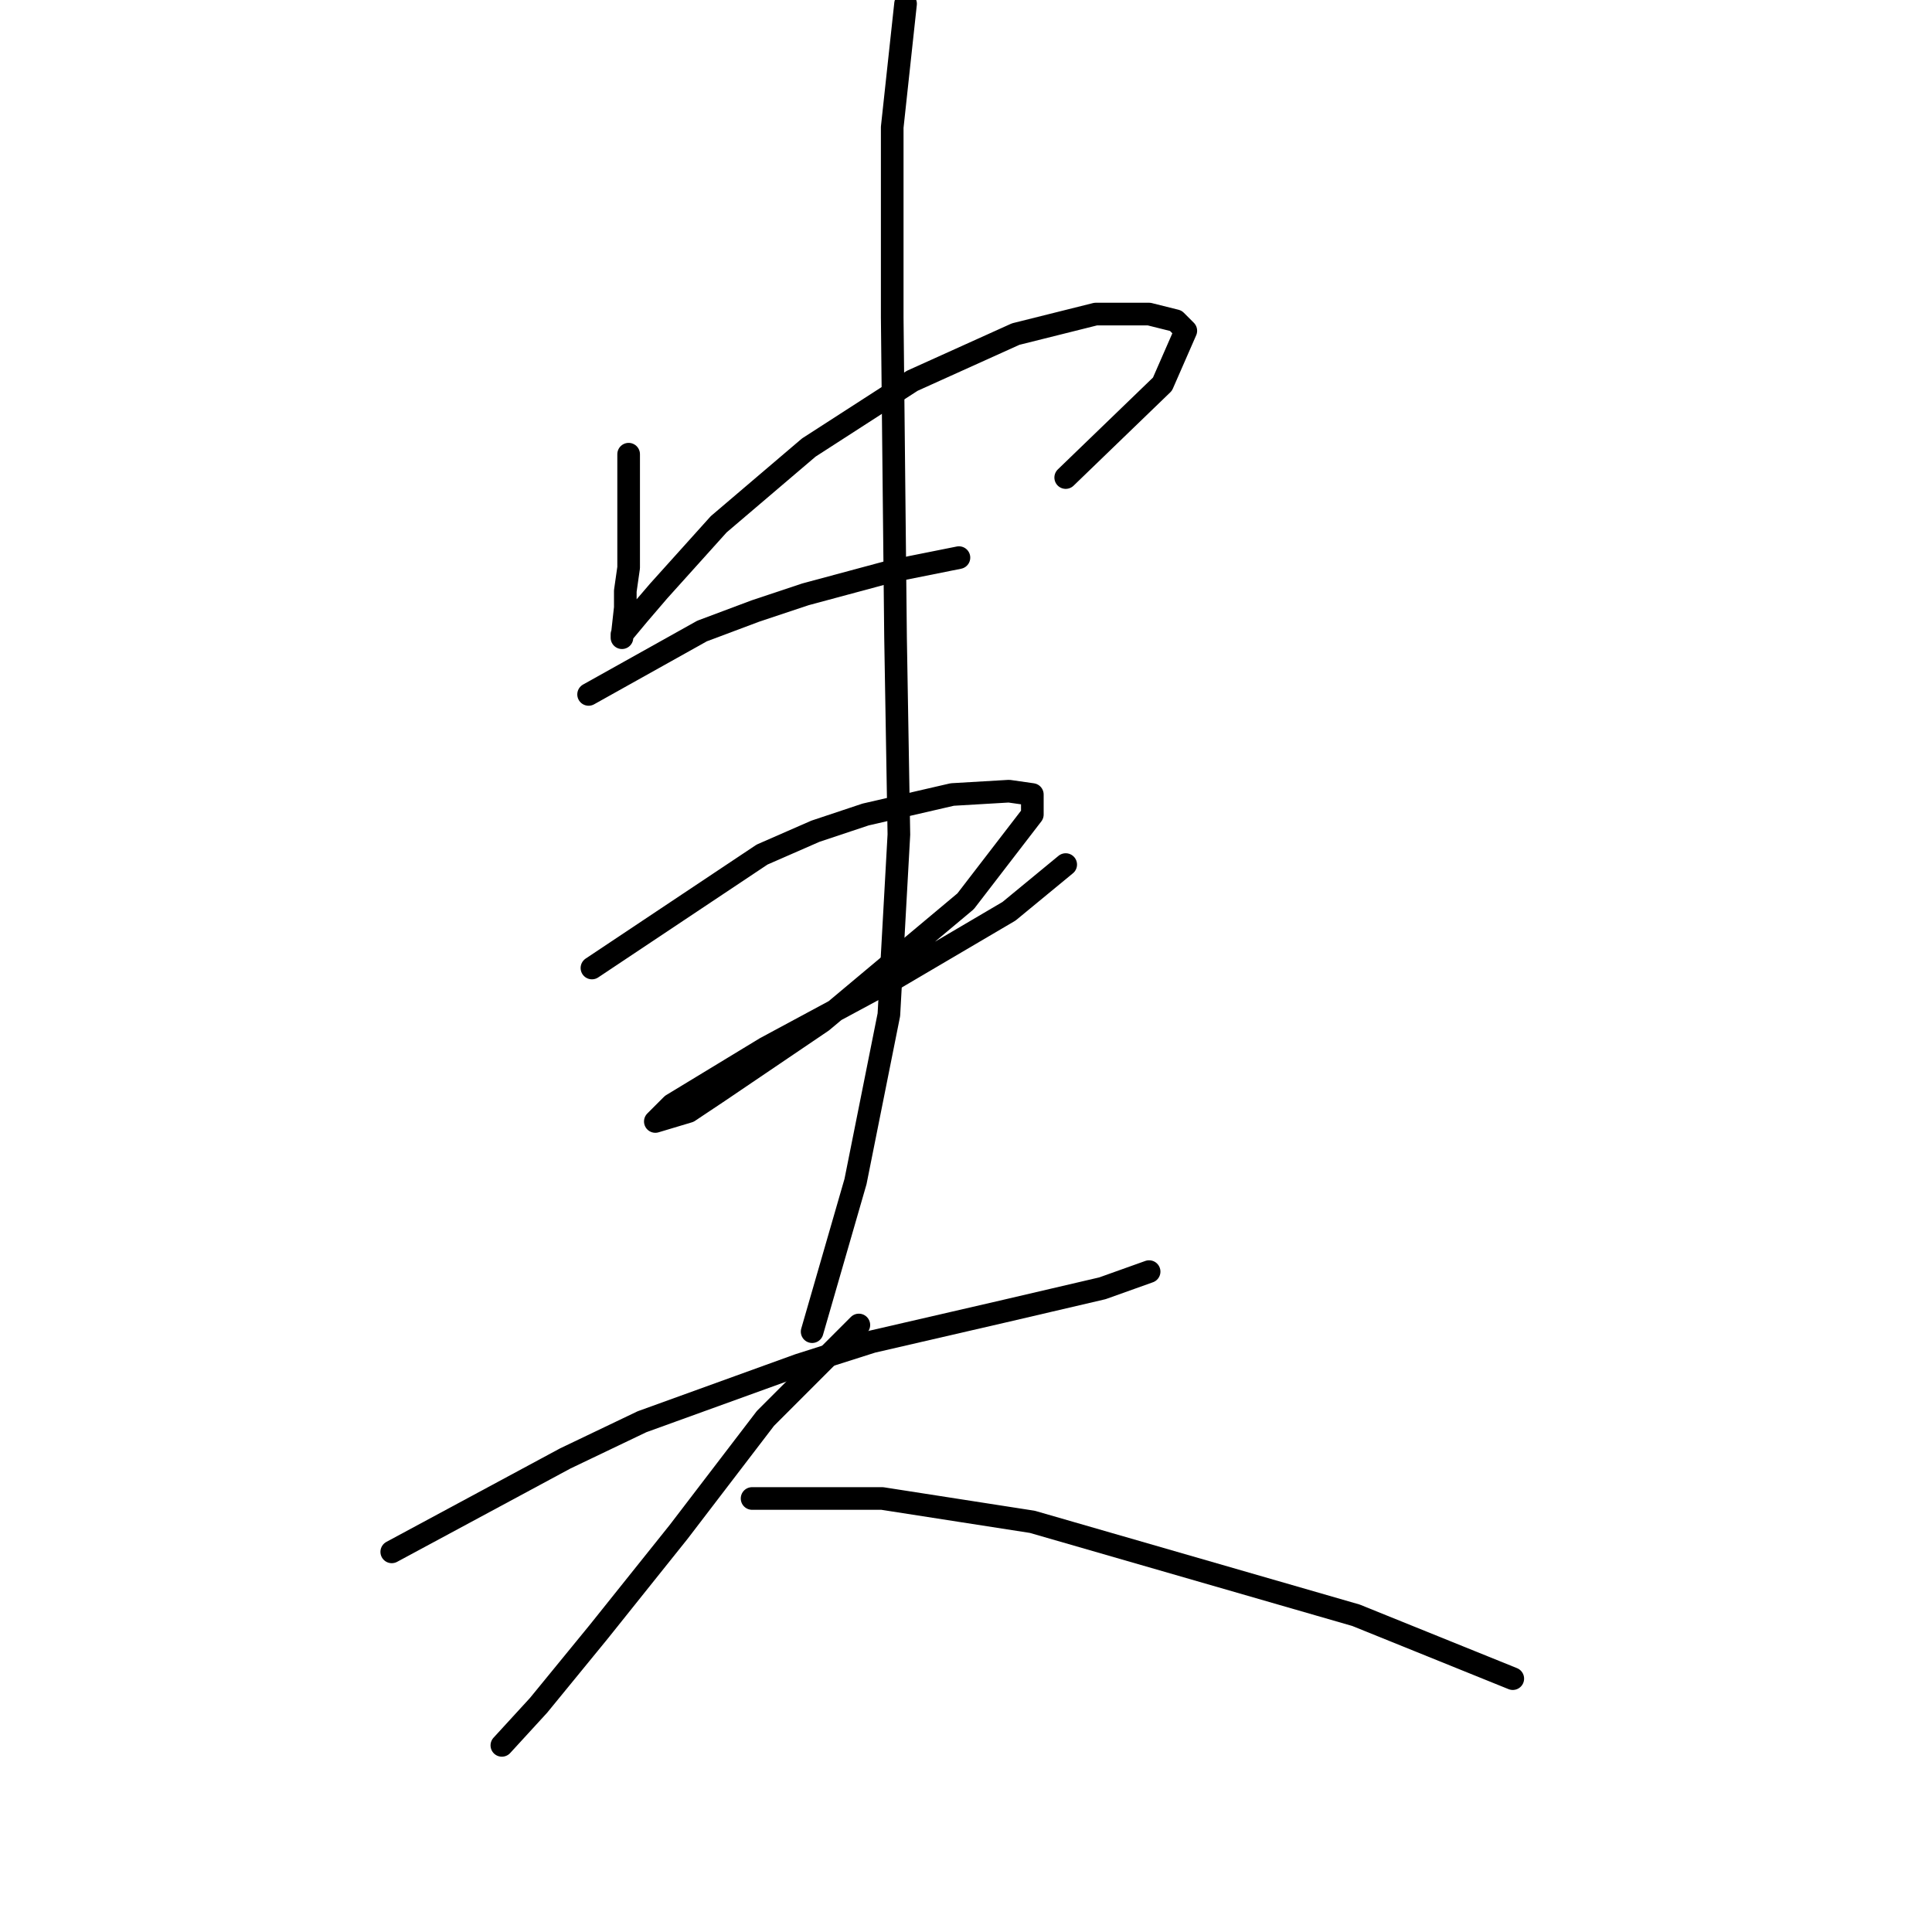<?xml version="1.0" standalone="no"?>
    <svg width="256" height="256" xmlns="http://www.w3.org/2000/svg" version="1.1">
    <polyline stroke="black" stroke-width="3" stroke-linecap="round" fill="transparent" stroke-linejoin="round" points="83.298 60.184 83.298 72.12 83.298 75.215 82.856 78.309 82.856 80.52 82.414 84.499 82.414 84.056 84.624 81.404 87.277 78.309 95.234 69.468 107.171 59.3 120.875 50.458 134.58 44.269 145.19 41.616 152.263 41.616 155.8 42.5 157.126 43.827 154.032 50.9 141.211 63.278 141.211 63.278 " />
        <polyline stroke="black" stroke-width="3" stroke-linecap="round" fill="transparent" stroke-linejoin="round" points="77.993 92.014 93.024 83.614 100.097 80.962 106.728 78.751 118.223 75.657 127.064 73.888 127.064 73.888 " />
        <polyline stroke="black" stroke-width="3" stroke-linecap="round" fill="transparent" stroke-linejoin="round" points="78.435 128.265 100.981 113.234 108.055 110.14 114.686 107.929 126.18 105.277 133.696 104.835 136.79 105.277 136.79 107.929 127.949 119.423 108.939 135.338 95.234 144.622 91.255 147.275 86.835 148.601 89.045 146.391 101.423 138.875 118.665 129.591 133.696 120.75 141.211 114.56 141.211 114.56 " />
        <polyline stroke="black" stroke-width="3" stroke-linecap="round" fill="transparent" stroke-linejoin="round" points="119.991 0.502 118.223 16.859 118.223 27.911 118.223 42.058 118.665 84.499 119.107 110.582 117.781 134.454 113.36 156.559 107.613 176.452 107.613 176.452 " />
        <polyline stroke="black" stroke-width="3" stroke-linecap="round" fill="transparent" stroke-linejoin="round" points="51.91 205.63 74.898 193.252 85.066 188.389 105.844 180.873 115.57 177.779 132.811 173.8 146.074 170.705 152.263 168.495 152.263 168.495 " />
        <polyline stroke="black" stroke-width="3" stroke-linecap="round" fill="transparent" stroke-linejoin="round" points="113.802 175.568 101.423 187.947 89.929 202.978 84.624 209.609 79.319 216.24 71.362 225.966 66.499 231.271 66.499 231.271 " />
        <polyline stroke="black" stroke-width="3" stroke-linecap="round" fill="transparent" stroke-linejoin="round" points="99.655 198.557 116.896 198.557 136.79 201.651 179.673 214.03 200.451 222.429 200.451 222.429 " />
        </svg>